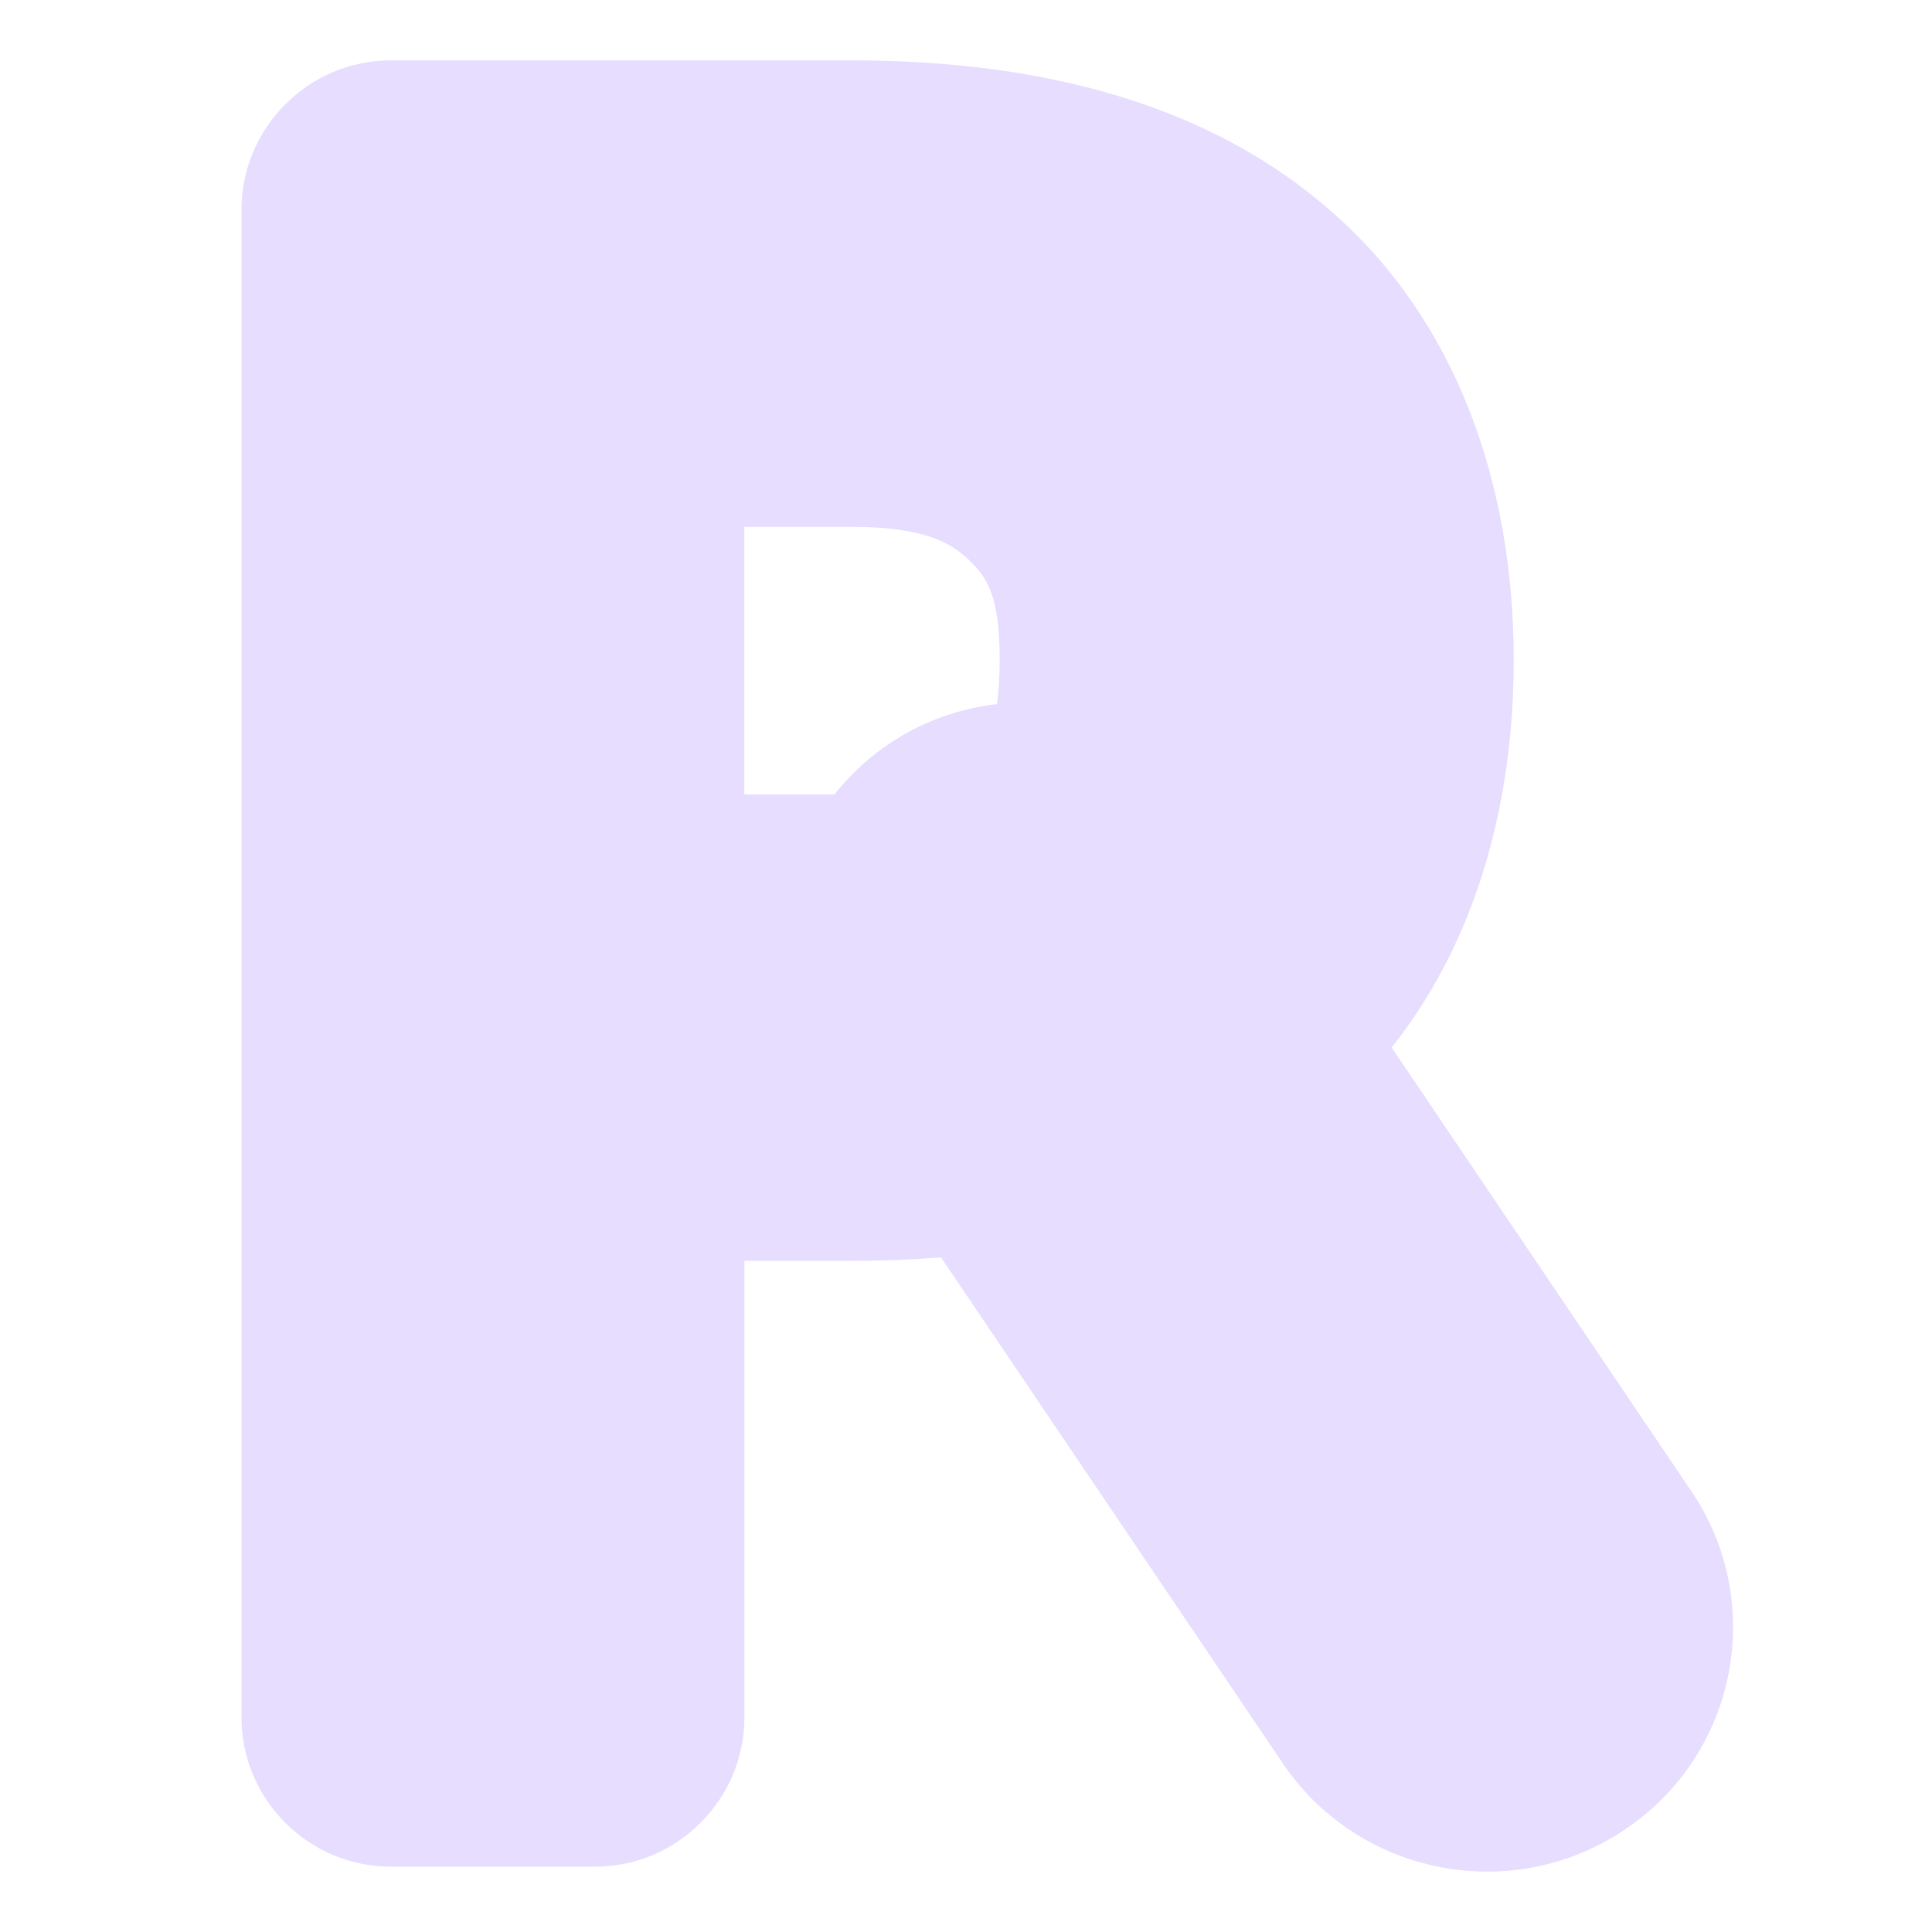 <svg xmlns="http://www.w3.org/2000/svg" width="16" height="16" version="1.1">
 <path fill="#E6DDFF" d="M 3.238,0.5 C 2.556,0.5 2,1.056 2,1.738 V 14.222 c 1.02e-4,0.682 0.556,1.237 1.238,1.237 h 1.689 c 0.682,-1.02e-4 1.237,-0.555 1.238,-1.237 v -3.78 h 0.886 c 0.253,0 0.5,-0.01 0.742,-0.029 l 2.813,4.164 c 0.619,0.948 1.9,1.209 2.844,0.579 0.945,-0.629 1.187,-1.905 0.539,-2.833 L 11.525,8.675 c 0.686,-0.862 1.011,-1.994 1.011,-3.209 0,-1.465 -0.48,-2.81 -1.497,-3.703 C 10.026,0.864 8.635,0.5 7.051,0.5 Z M 6.164,4.363 h 0.886 c 0.575,0 0.812,0.119 0.971,0.271 0.164,0.155 0.258,0.317 0.258,0.833 0,0.148 -0.009,0.266 -0.023,0.364 C 7.694,5.897 7.227,6.181 6.911,6.579 H 6.164 Z"/>
</svg>

